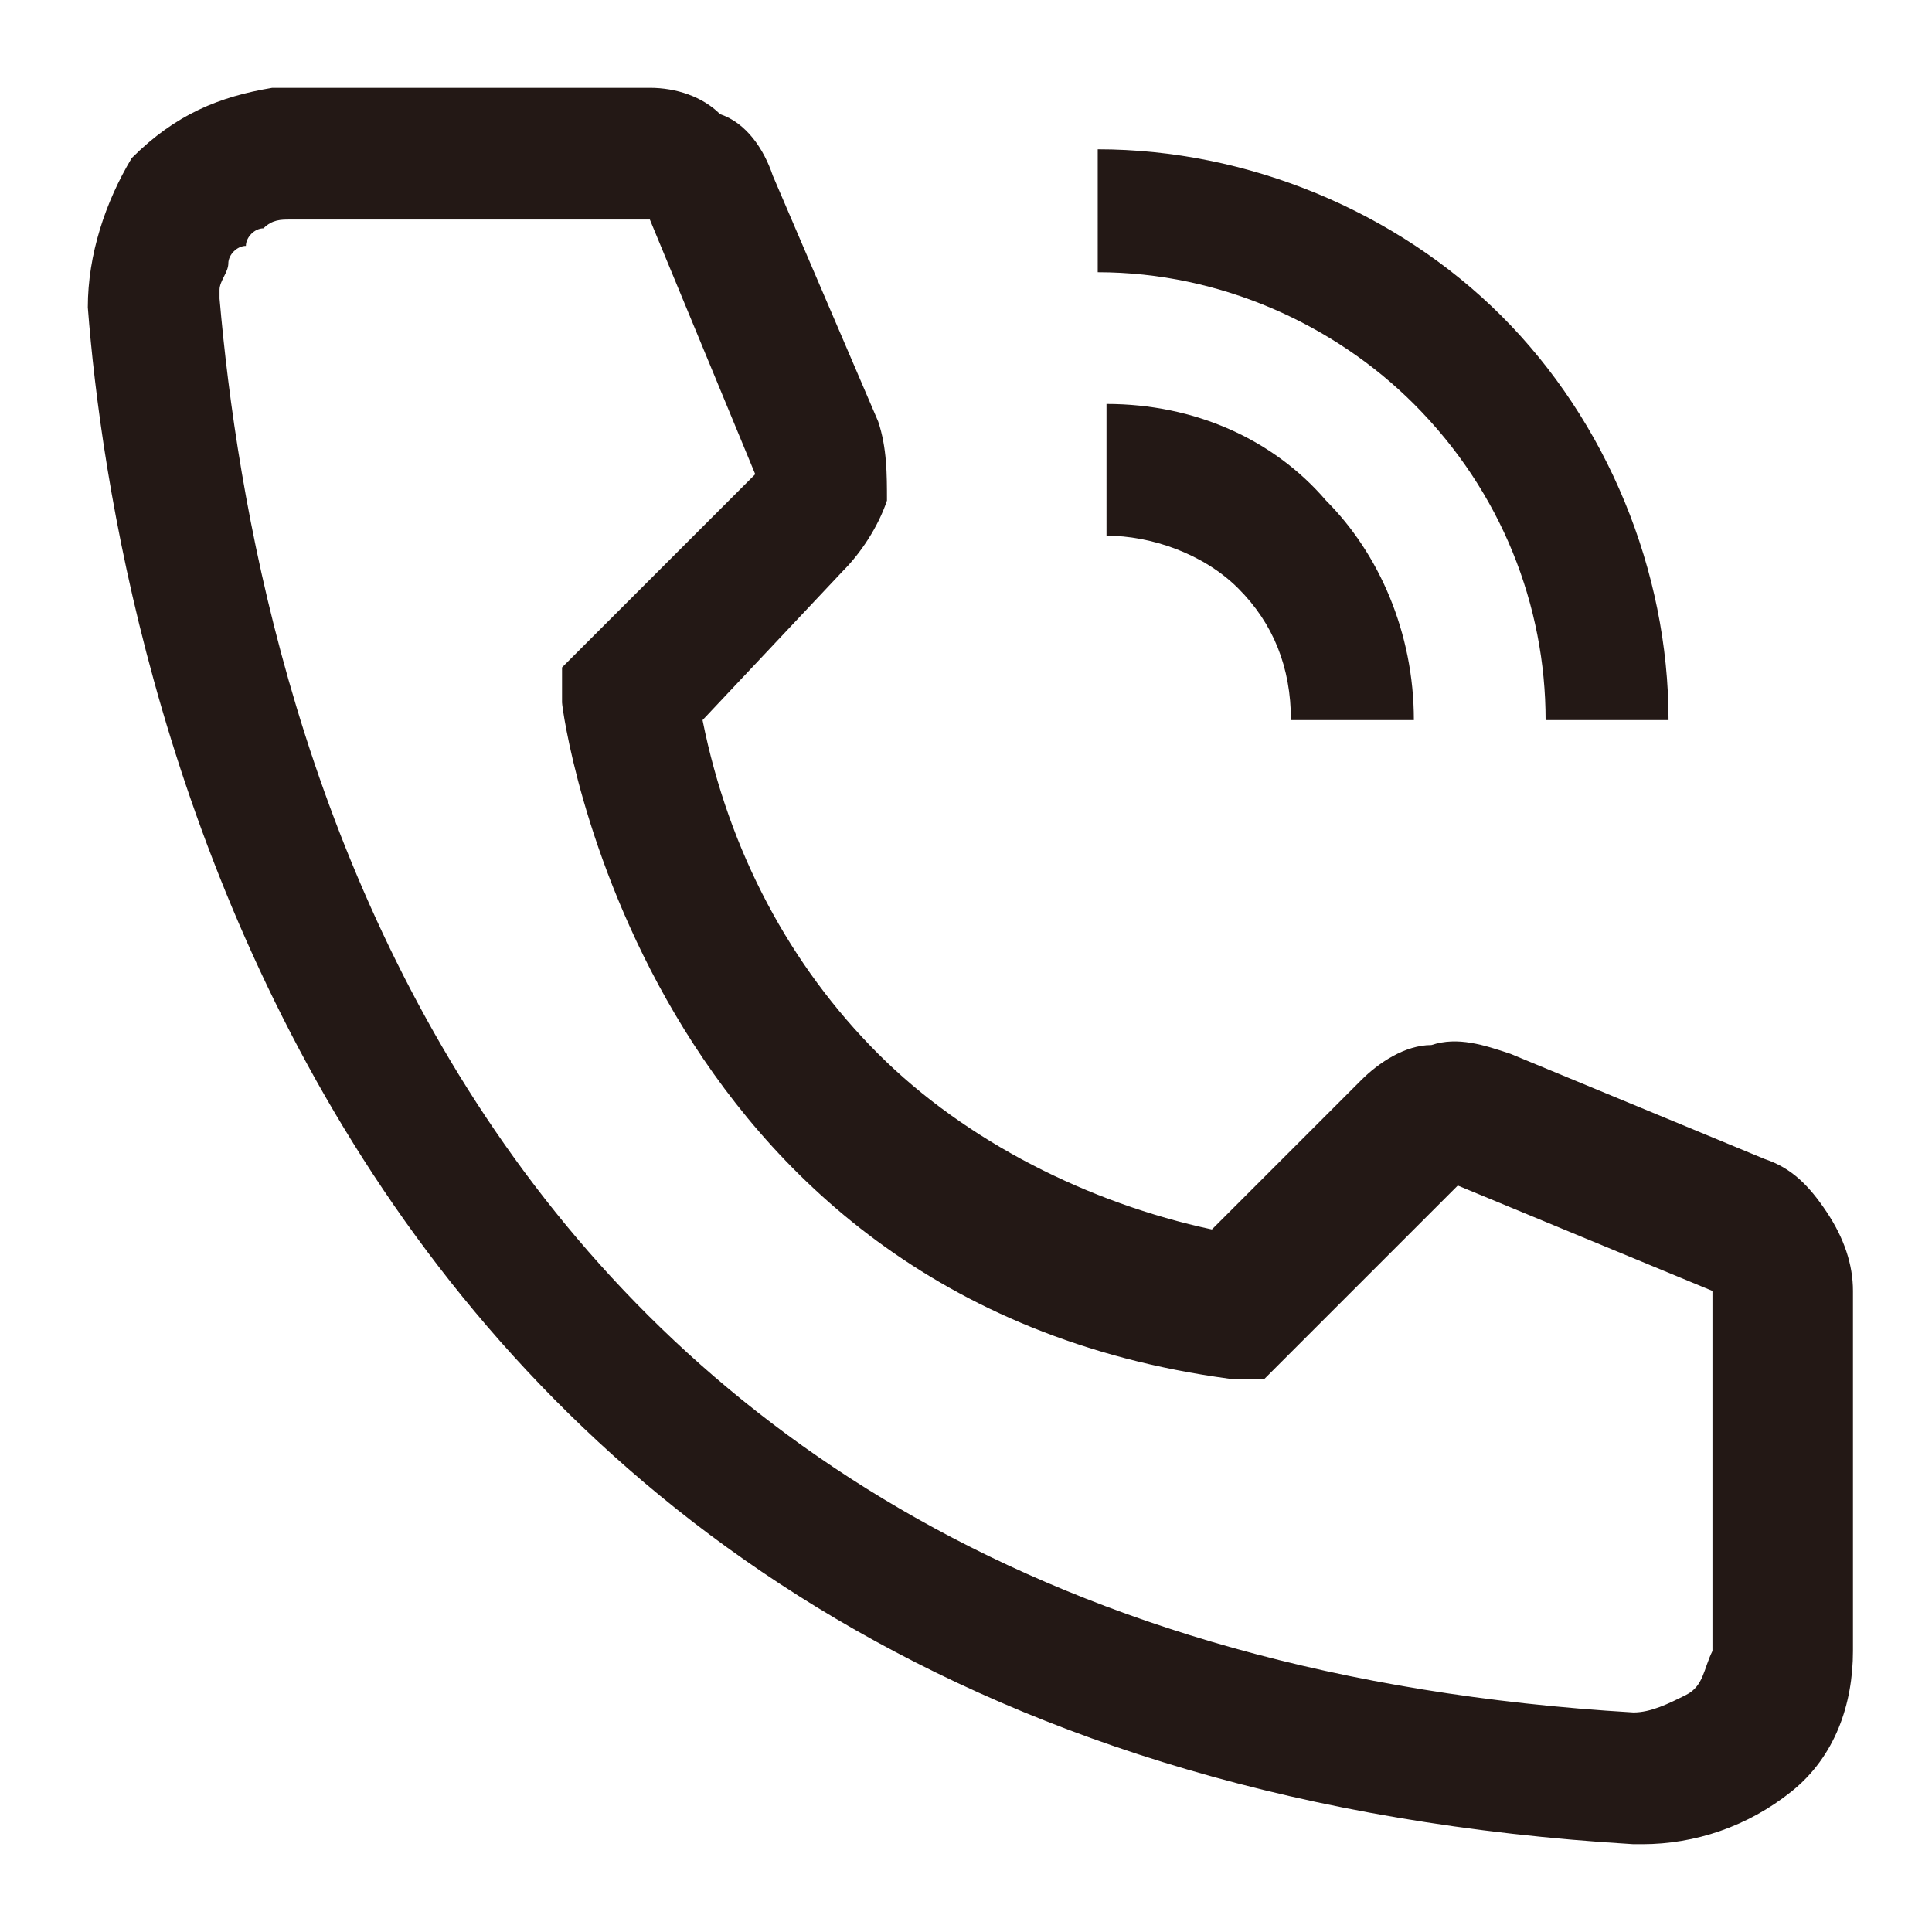 <?xml version="1.0" encoding="utf-8"?>
<!-- Generator: Adobe Illustrator 26.0.3, SVG Export Plug-In . SVG Version: 6.00 Build 0)  -->
<svg version="1.1" id="圖層_1" xmlns="http://www.w3.org/2000/svg" xmlns:xlink="http://www.w3.org/1999/xlink" x="0px" y="0px"
	 viewBox="0 0 22 22" style="enable-background:new 0 0 22 22;" xml:space="preserve">
<style type="text/css">
	.st0{fill:#231815;}
</style>
<g>
	<path class="st0" d="M16.1,8.2h-1.4c0-0.6-0.2-1.1-0.6-1.5c-0.4-0.4-1-0.6-1.5-0.6V4.6c1,0,1.9,0.4,2.5,1.1
		C15.7,6.3,16.1,7.2,16.1,8.2z"/>
	<path class="st0" d="M19,8.2h-1.4c0-1.3-0.5-2.6-1.5-3.6c-0.9-0.9-2.2-1.5-3.6-1.5V1.7c1.7,0,3.4,0.7,4.6,1.9
		C18.3,4.8,19,6.5,19,8.2z"/>
	<path class="st0" d="M18.7,21h-0.1C3.5,20.1,1.3,7.4,1,3.5c0-0.6,0.2-1.2,0.5-1.7C2,1.3,2.5,1.1,3.1,1c0.1,0,0.1,0,0.2,0h4.1
		C7.7,1,8,1.1,8.2,1.3C8.5,1.4,8.7,1.7,8.8,2L10,4.8c0.1,0.3,0.1,0.6,0.1,0.9C10,6,9.8,6.3,9.6,6.5L8,8.2c0.3,1.5,1,2.8,2,3.8
		c1,1,2.4,1.7,3.8,2l1.7-1.7c0.2-0.2,0.5-0.4,0.8-0.4c0.3-0.1,0.6,0,0.9,0.1l2.9,1.2c0.3,0.1,0.5,0.3,0.7,0.6
		c0.2,0.3,0.3,0.6,0.3,0.9v4.1c0,0.6-0.2,1.2-0.7,1.6C19.9,20.8,19.3,21,18.7,21z M3.3,2.5c-0.1,0-0.2,0-0.3,0.1
		c-0.1,0-0.2,0.1-0.2,0.2C2.7,2.8,2.6,2.9,2.6,3c0,0.1-0.1,0.2-0.1,0.3c0,0,0,0,0,0.1c0.4,4.6,2.6,15.3,16.1,16.1
		c0.2,0,0.4-0.1,0.6-0.2c0.2-0.1,0.2-0.3,0.3-0.5l0,0v-4.1l-2.9-1.2l-2.2,2.2l-0.4,0C7.3,14.8,6.4,8.1,6.4,8l0-0.4l2.2-2.2L7.4,2.5
		H3.3z"/>
</g>
</svg>
